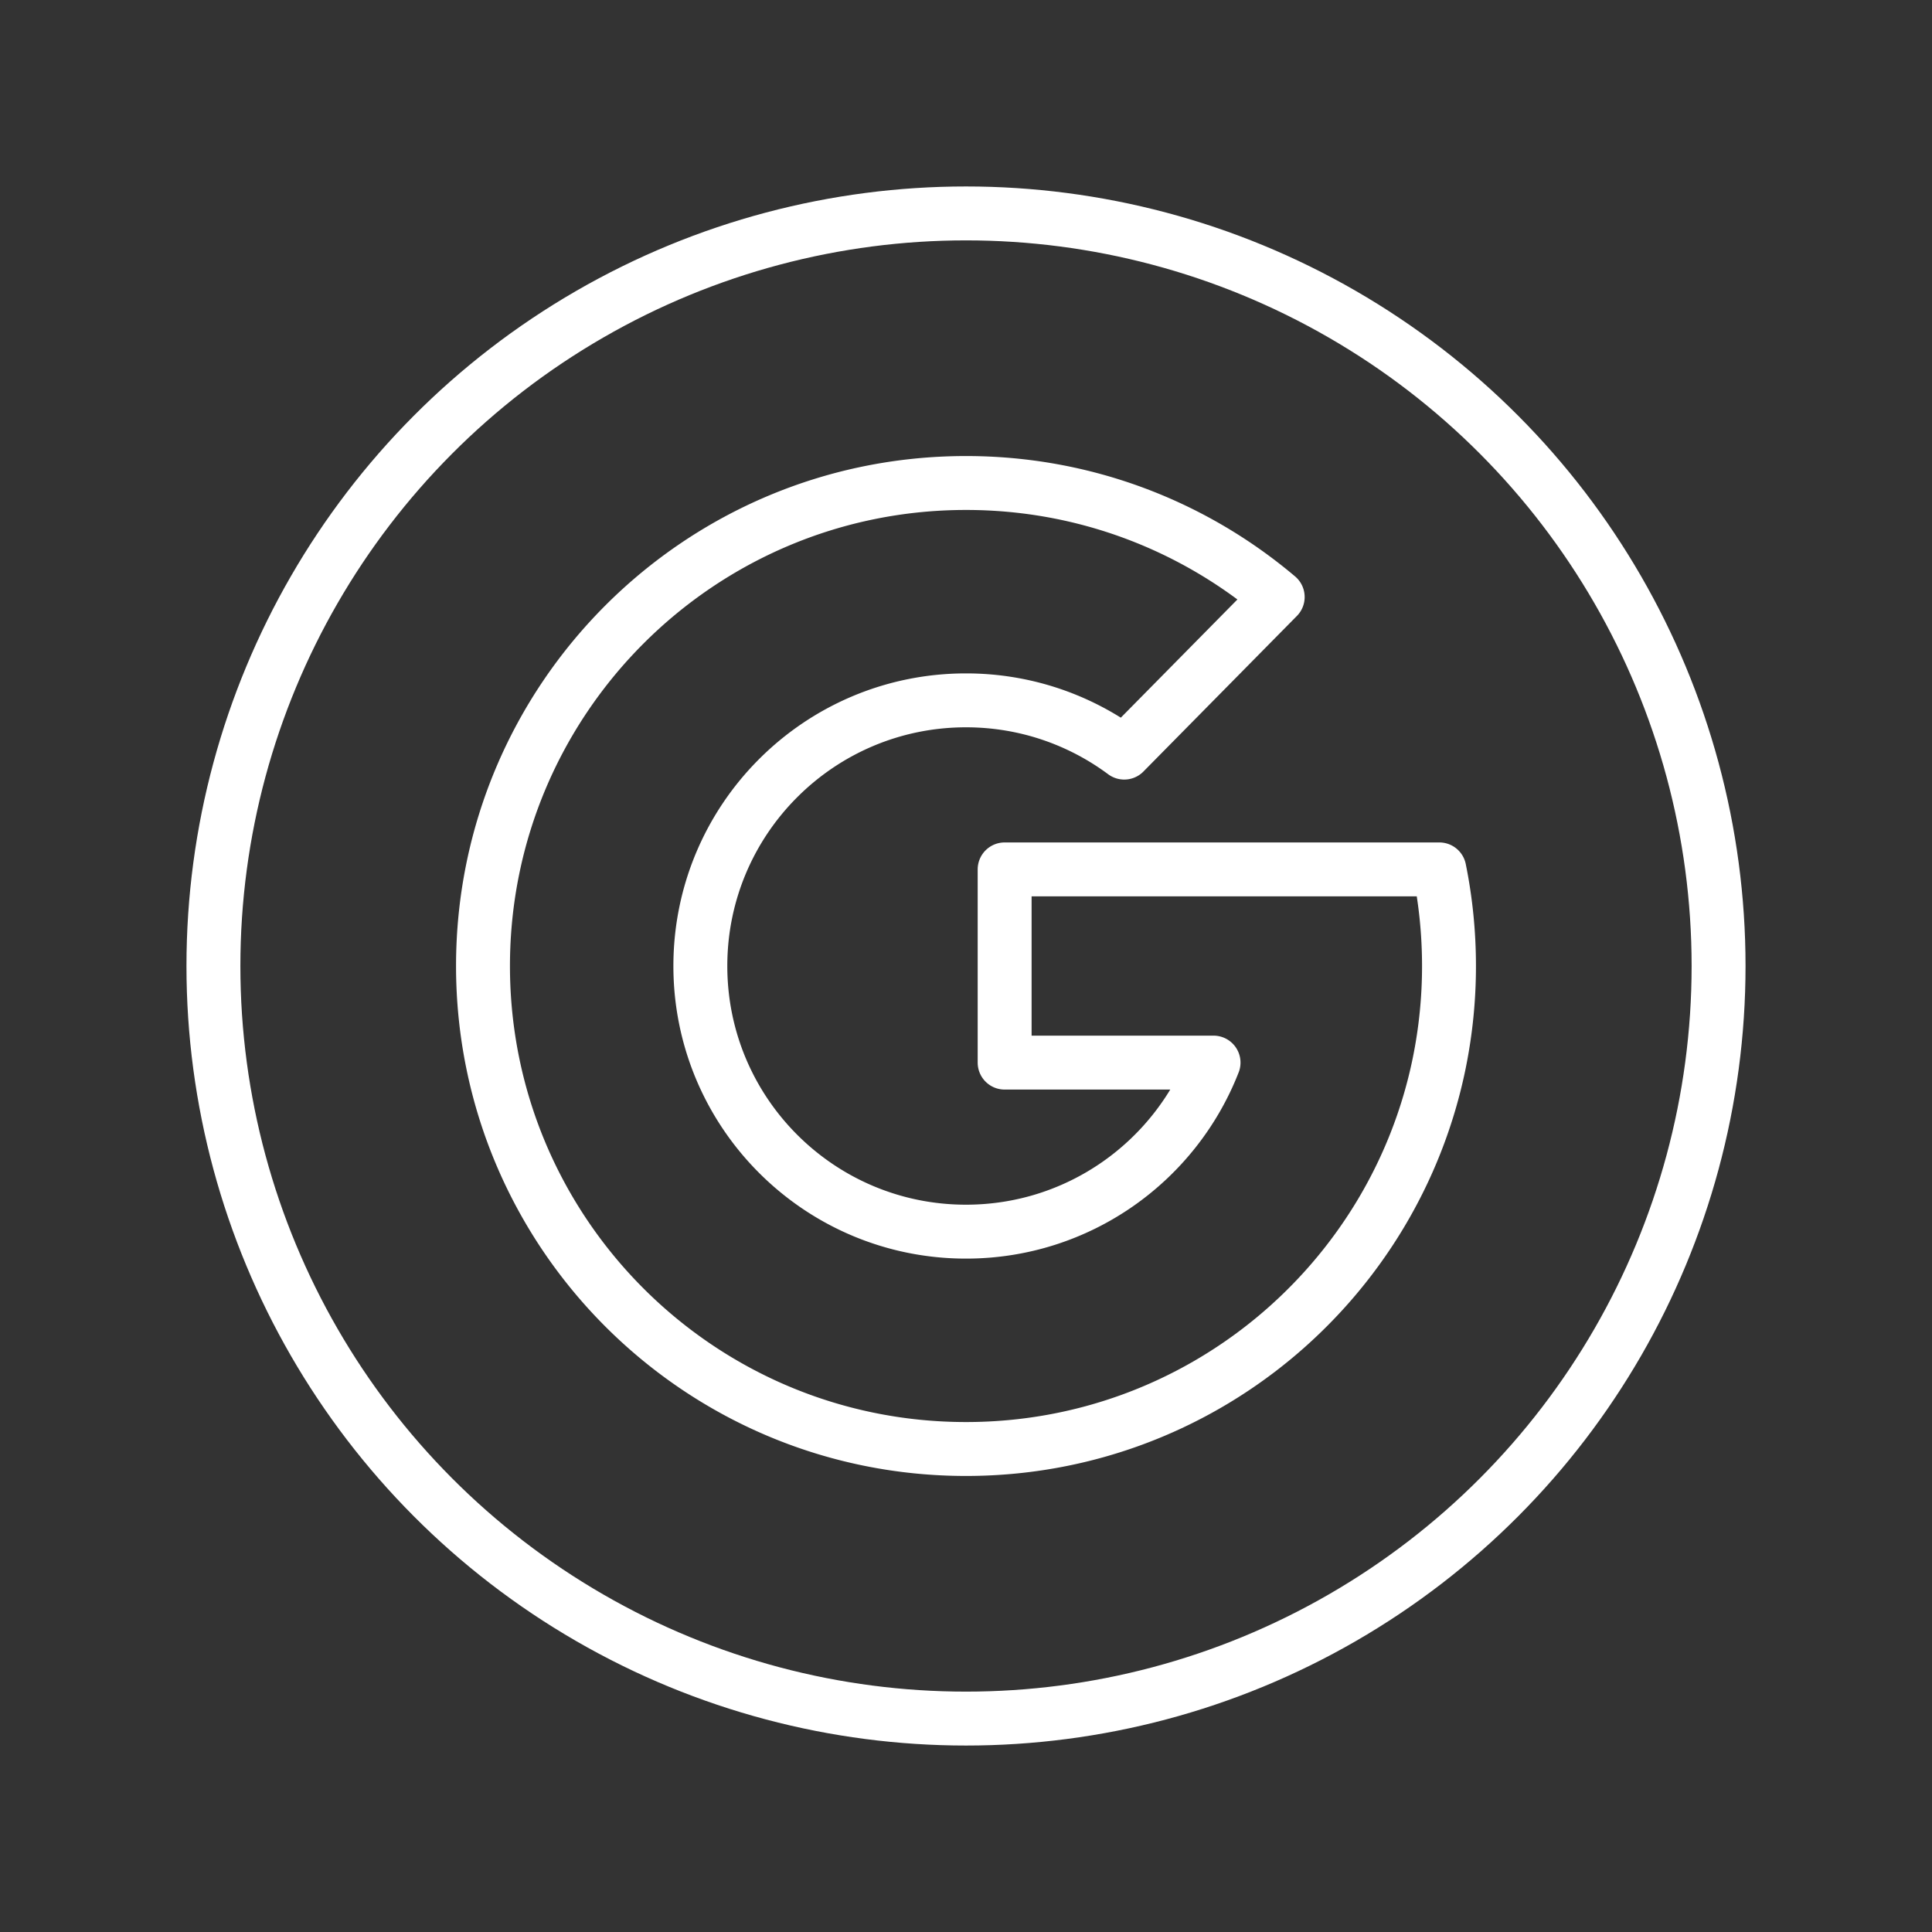 <svg xmlns="http://www.w3.org/2000/svg" width="430" height="430" fill="none" viewBox="0 0 430 430"><rect x="0" y="0" width="430" height="430" fill="#333333" stroke="none"/><g stroke="#fff" stroke-width="12"><circle cx="215" cy="215" r="167.5"/><path stroke-linejoin="round" d="M320.35 236.498A108 108 0 0 0 322.5 215c0-7.362-.74-14.552-2.15-21.498v-.002H223.6v43h46.494c-8.6 22.023-30.025 37.625-55.094 37.625-32.654 0-59.125-26.471-59.125-59.125s26.471-59.125 59.125-59.125c13.195 0 25.381 4.323 35.218 11.629l34.155-34.627C265.65 117.045 241.44 107.5 215 107.5c-59.371 0-107.5 48.129-107.5 107.5S155.629 322.5 215 322.5c52.008 0 95.389-36.932 105.35-86z"/></g></svg>